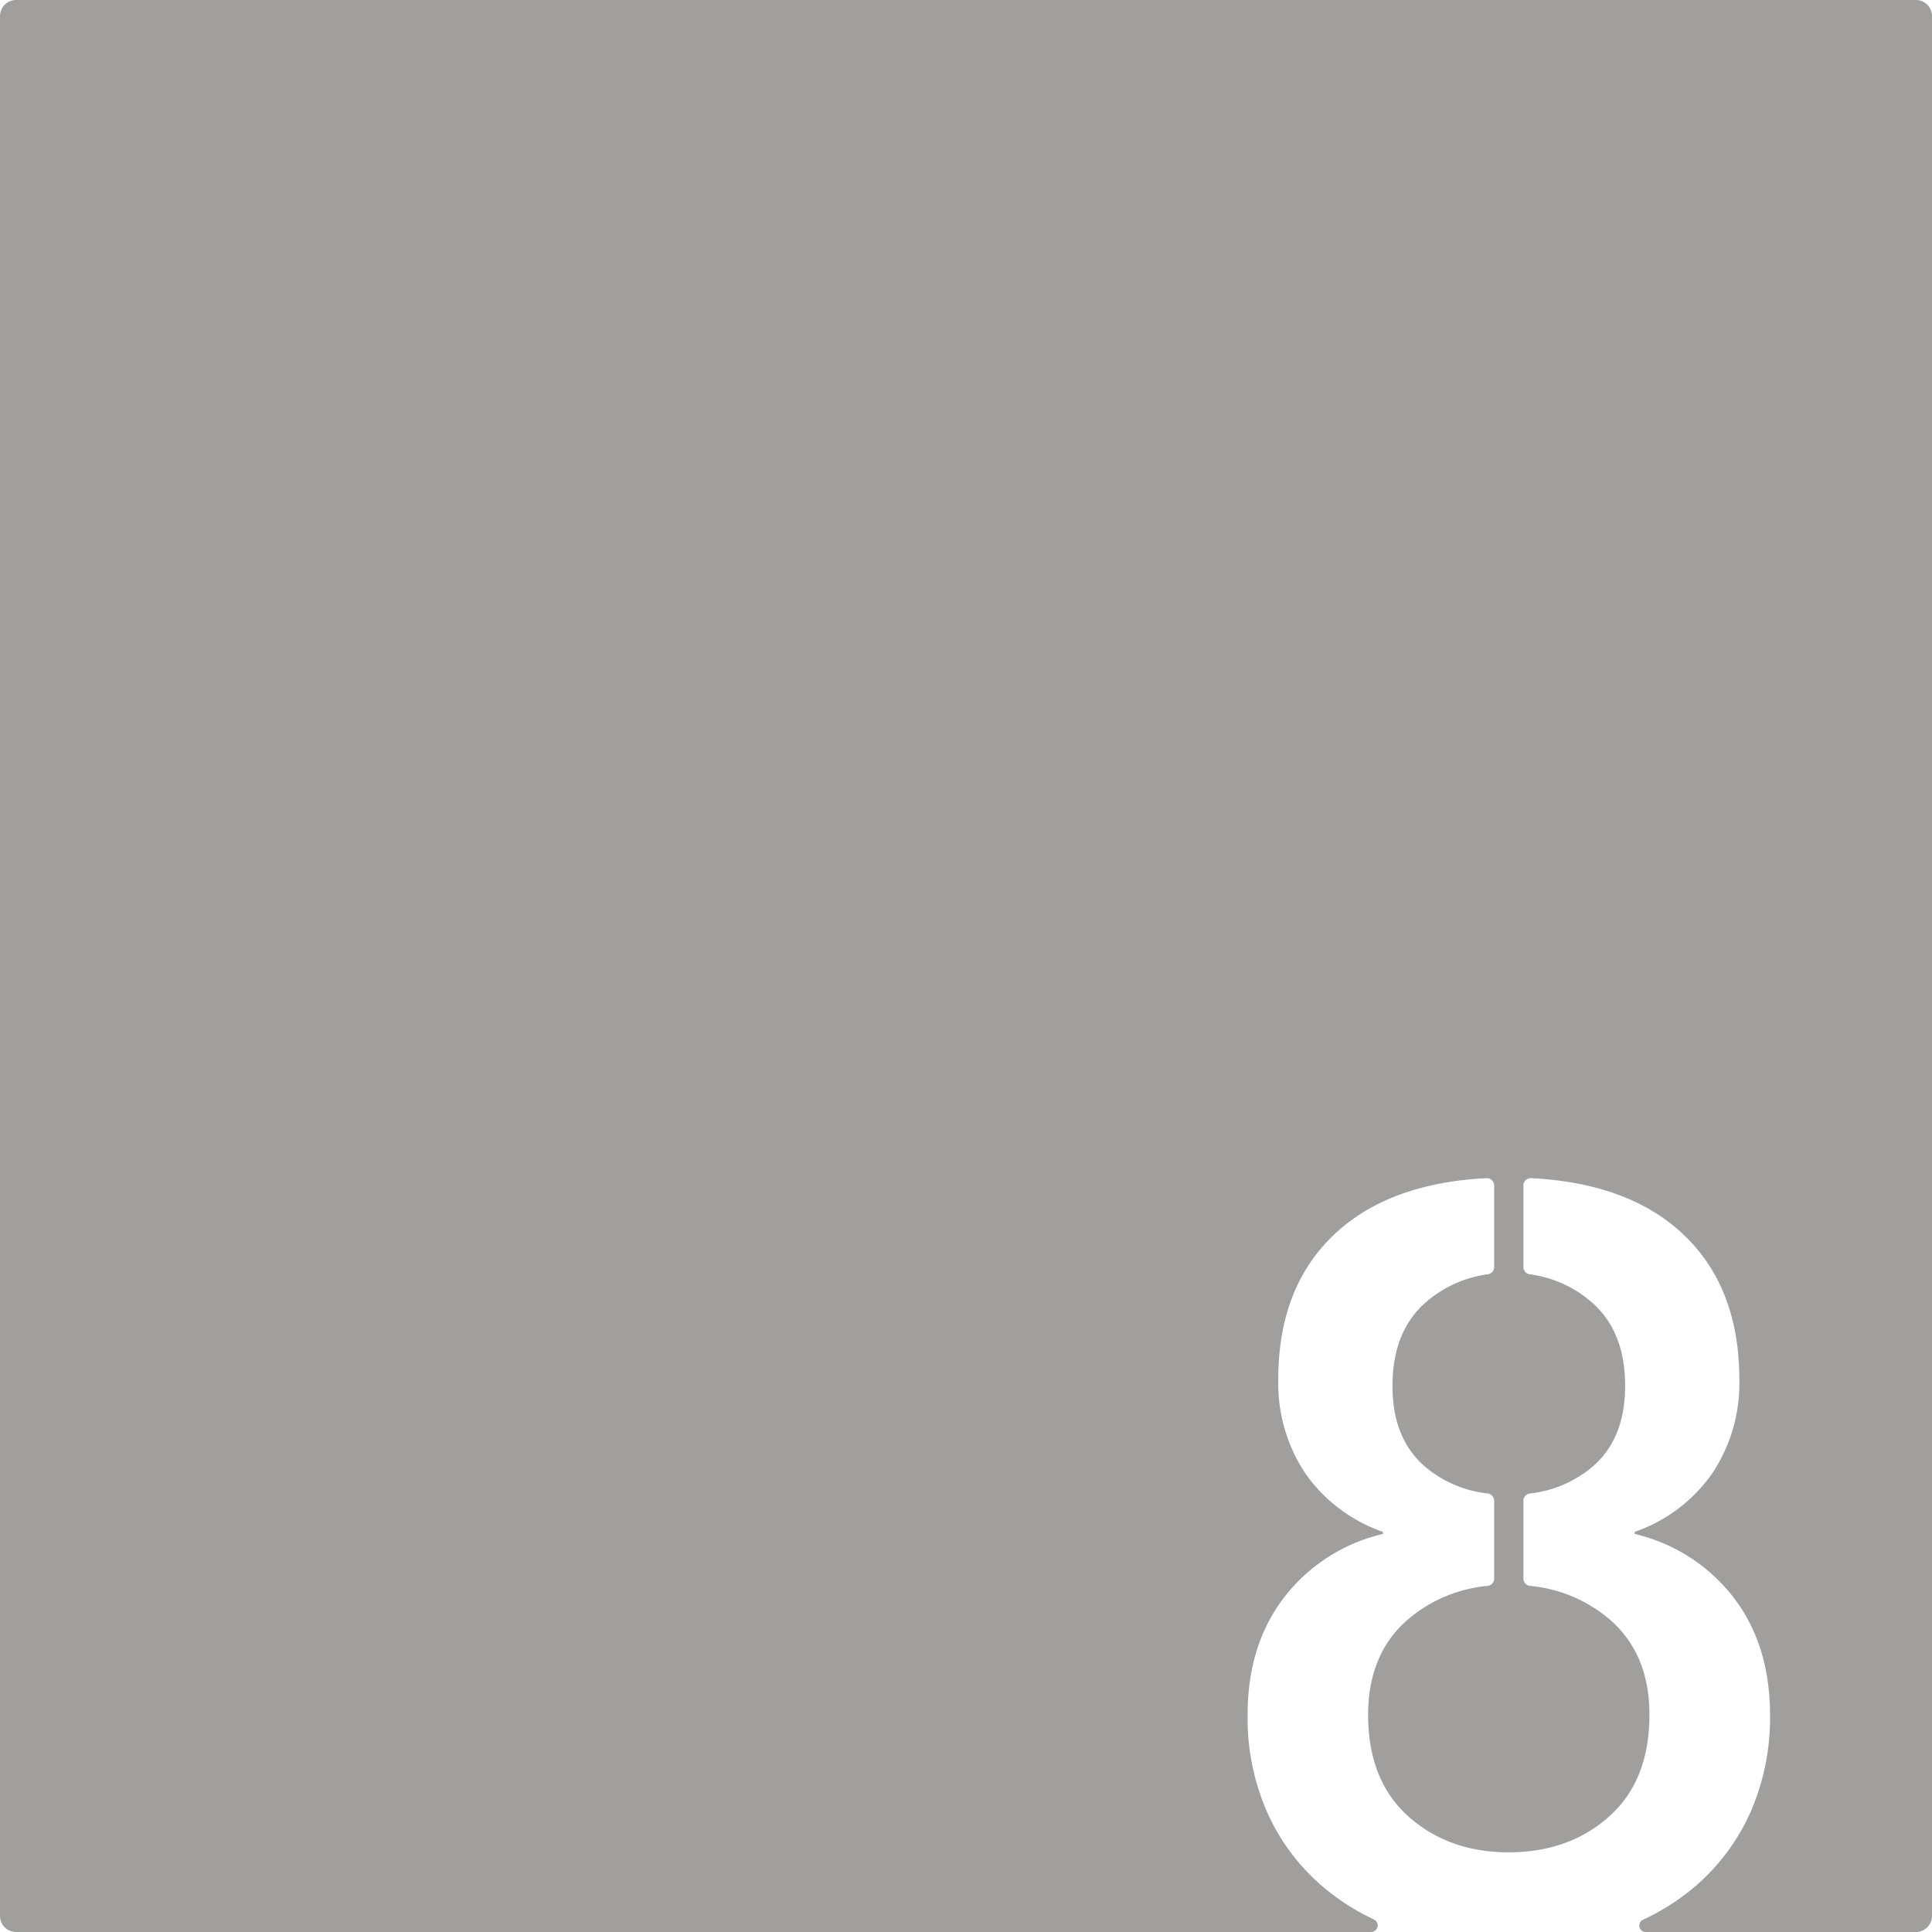 <svg xmlns="http://www.w3.org/2000/svg" width="120.001mm" height="120.001mm" viewBox="0 0 340.16 340.16">
  <g id="Zimmernummer">
      <g id="Z-03-008-E">
        <path fill="#A09f9d" stroke="none" d="M340.16,2.835v334.49a2.835,2.835,0,0,1-2.835,2.835H289.75a1.131,1.131,0,0,1-.42-2.18l.87-.42a40.231,40.231,0,0,0,8.41-5.56,37.065,37.065,0,0,0,9.59-12.94,41.3,41.3,0,0,0,3.44-17.13q0-12.3-6.42-20.67a30.782,30.782,0,0,0-17.41-11.18v-.37a27.718,27.718,0,0,0,13.68-10.33,28.578,28.578,0,0,0,4.75-16.48q0-16.755-10.52-26.16-9.435-8.445-26.14-9.31a1.305,1.305,0,0,0-1.36,1.3v14.36a1.293,1.293,0,0,0,1.14,1.27,20.888,20.888,0,0,1,10.81,4.85q5.97,5.13,5.96,14.81,0,9.3-5.77,14.24a20.528,20.528,0,0,1-10.99,4.69,1.3,1.3,0,0,0-1.15,1.28v13.71a1.291,1.291,0,0,0,1.17,1.28,25.169,25.169,0,0,1,13.95,5.85q7.08,6.06,7.07,16.86,0,11.55-7.07,17.87t-17.69,6.33q-10.62,0-17.69-6.33t-7.08-17.87q0-10.8,7.08-16.86a25.169,25.169,0,0,1,13.95-5.85,1.282,1.282,0,0,0,1.16-1.28V264.23a1.3,1.3,0,0,0-1.14-1.28,20.528,20.528,0,0,1-10.99-4.69q-5.775-4.935-5.77-14.24,0-9.69,5.96-14.81a20.817,20.817,0,0,1,10.81-4.85,1.284,1.284,0,0,0,1.13-1.27V208.73a1.3,1.3,0,0,0-1.35-1.3q-16.7.87-26.14,9.31-10.53,9.4-10.52,26.16a28.646,28.646,0,0,0,4.74,16.48,27.789,27.789,0,0,0,13.69,10.33v.37a30.749,30.749,0,0,0-17.41,11.18q-6.42,8.37-6.42,20.67a41.143,41.143,0,0,0,3.44,17.13A36.942,36.942,0,0,0,232.69,332a40.141,40.141,0,0,0,7.87,5.29c.42.21,1.27.63,1.27.63a1.161,1.161,0,0,1-.43,2.24H2.835A2.835,2.835,0,0,1,0,337.325V2.835A2.835,2.835,0,0,1,2.835,0h334.49A2.835,2.835,0,0,1,340.16,2.835Z"/>
      </g>
    </g>
</svg>
